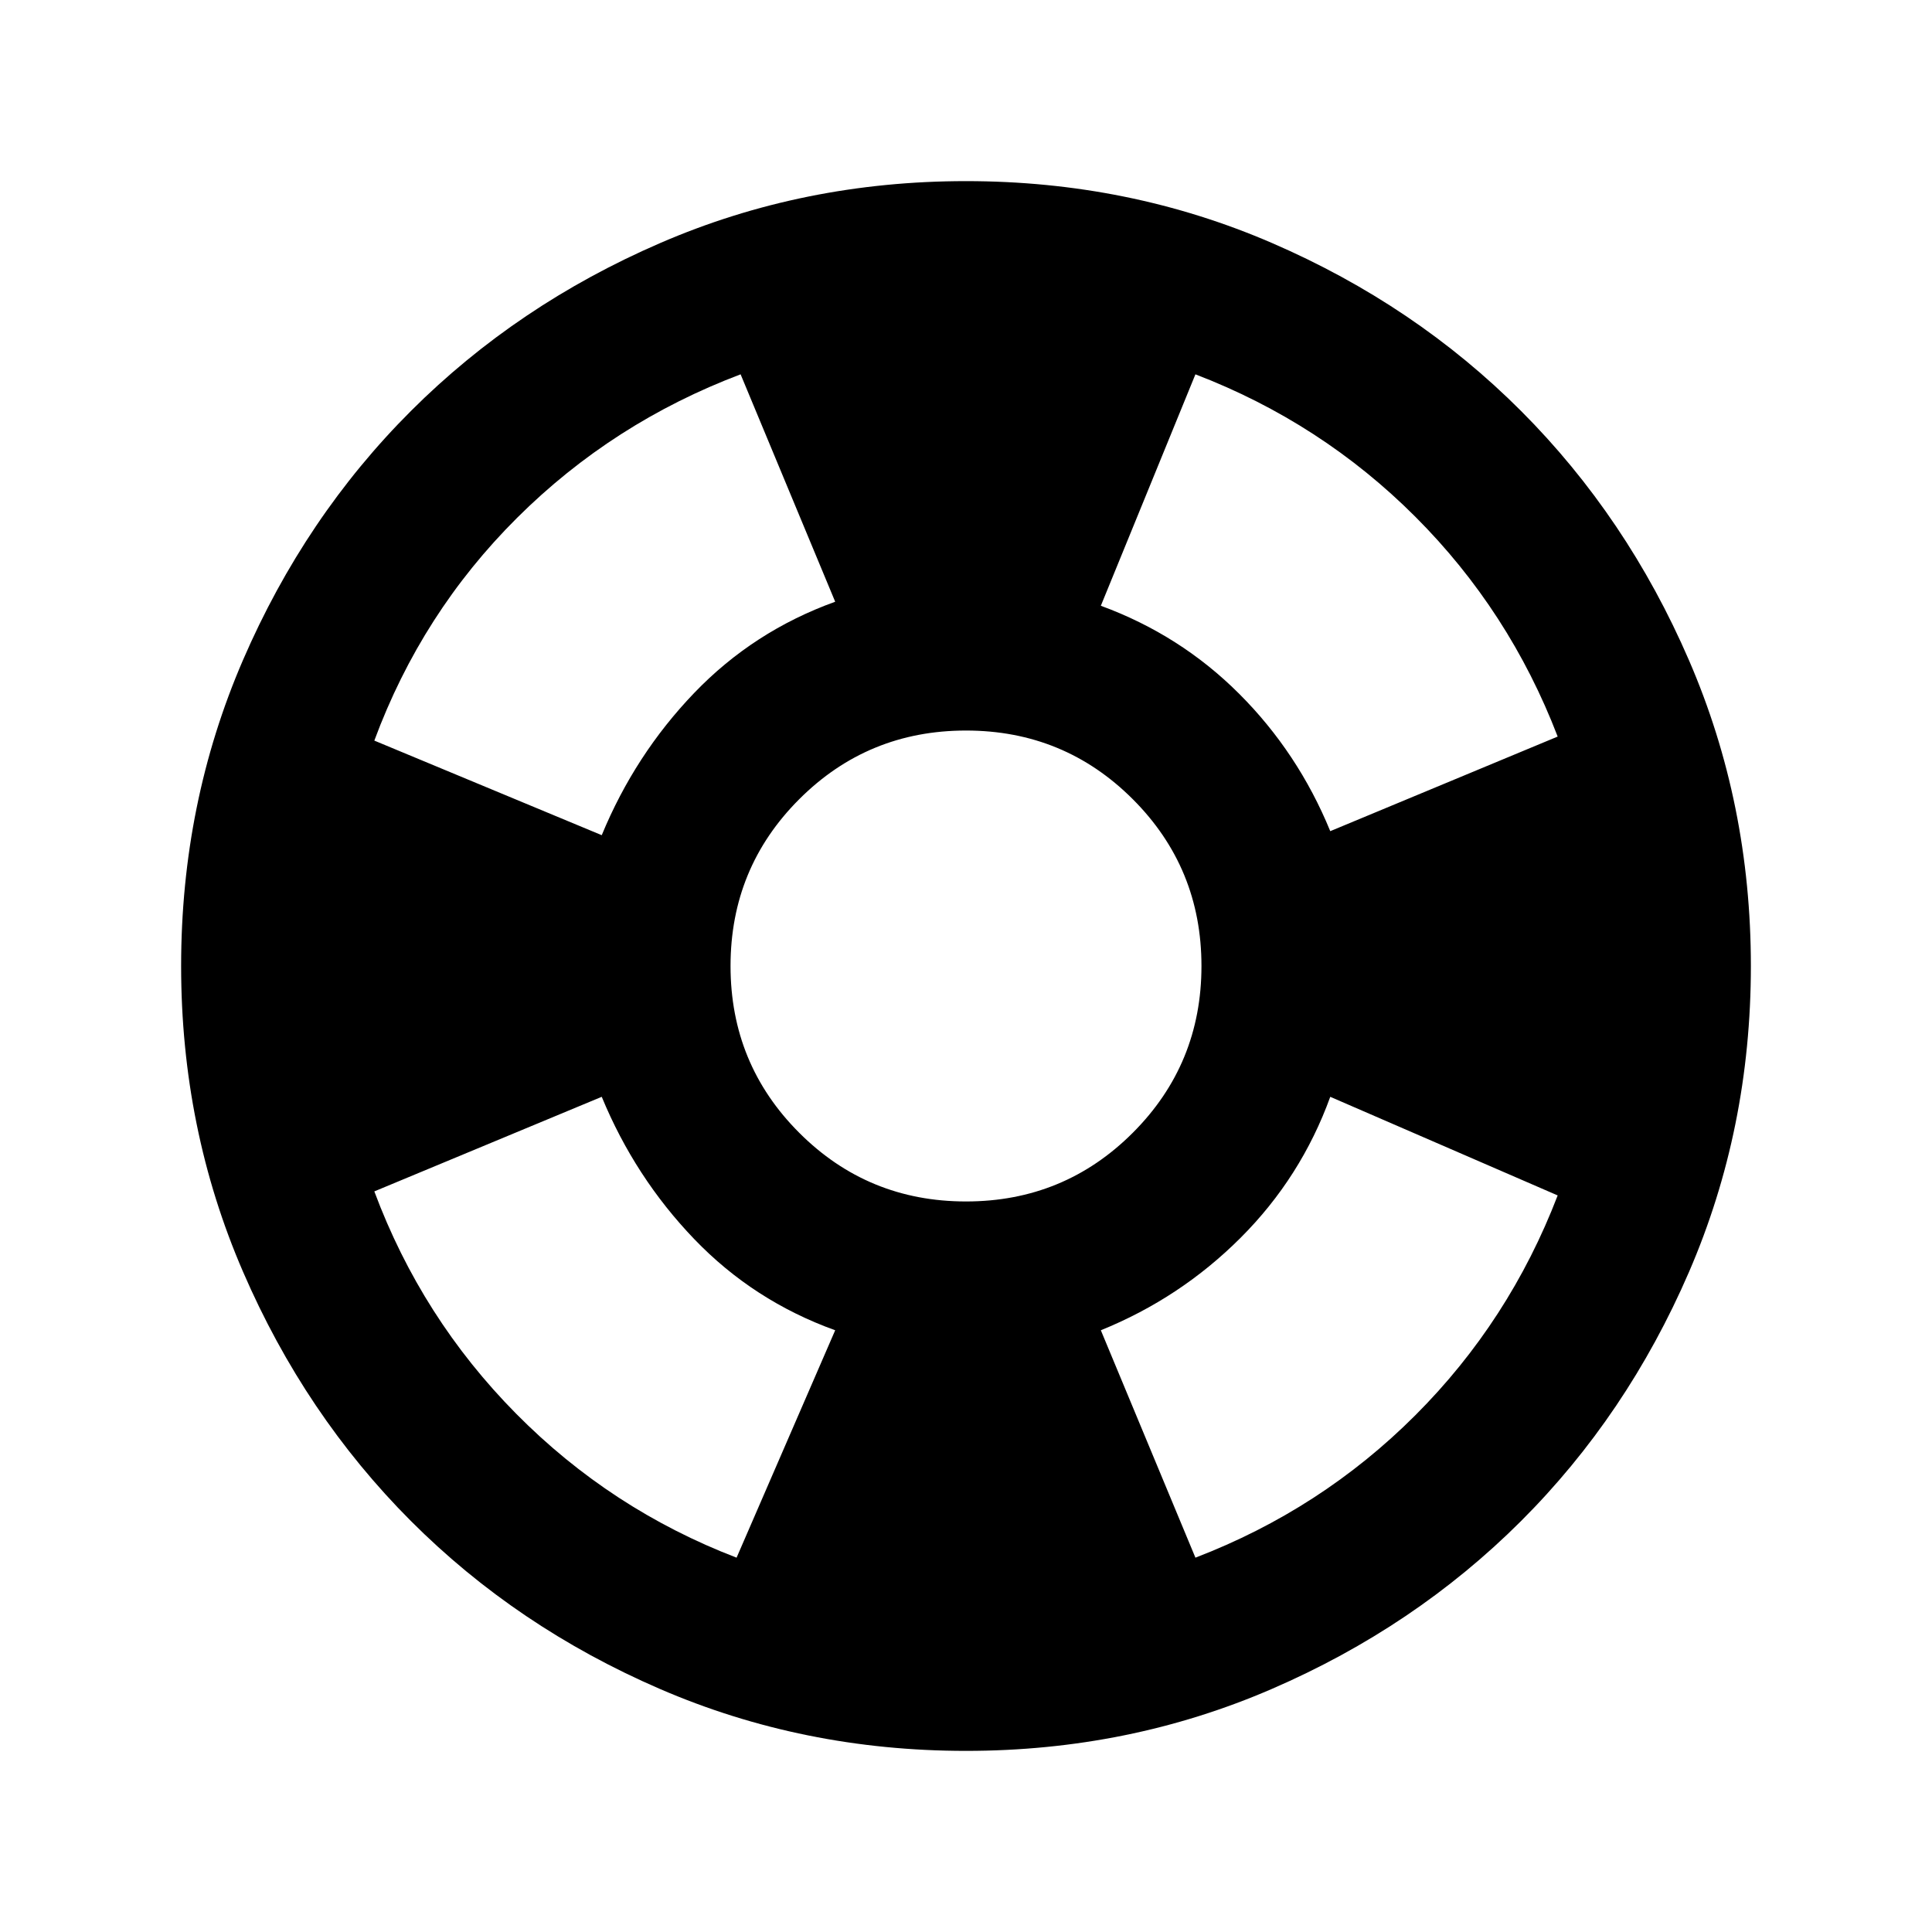 <svg xmlns="http://www.w3.org/2000/svg" height="24" viewBox="0 -960 960 960" width="24"><path d="M480-90q-80.91 0-152.07-30.76-71.15-30.77-123.79-83.5Q151.5-257 120.75-328.09 90-399.17 90-480q0-80.91 30.76-152.07 30.77-71.15 83.5-123.79Q257-808.5 328.09-839.25 399.17-870 480-870q80.91 0 152.07 30.76 71.15 30.77 123.79 83.5Q808.5-703 839.25-631.91 870-560.83 870-480q0 80.91-30.76 152.07-30.77 71.15-83.5 123.79Q703-151.5 631.91-120.75 560.83-90 480-90Zm-114-96 49-113q-40.57-14.62-70.04-45.31Q315.5-375 299-415l-113 47q23.5 63 70.5 110.5T366-186Zm-67-359q16.5-40 45.96-70.69Q374.43-646.38 415-661l-47-113q-63.5 24-111 71.25T186-592l113 47Zm181 182q48.75 0 82.88-34.13Q597-431.25 597-480q0-48.75-34.12-82.88Q528.75-597 480-597q-48.75 0-82.87 34.12Q363-528.75 363-480q0 48.75 34.13 82.87Q431.25-363 480-363Zm114 177q62.5-24 109.25-70.75T774-366l-113-49q-14.5 40-44.5 70T547-299l47 113Zm67-361 113-47q-24-62.5-70.75-109.25T594-774l-47 115q39.5 14.5 68.75 43.75T661-547Z"/></svg>
